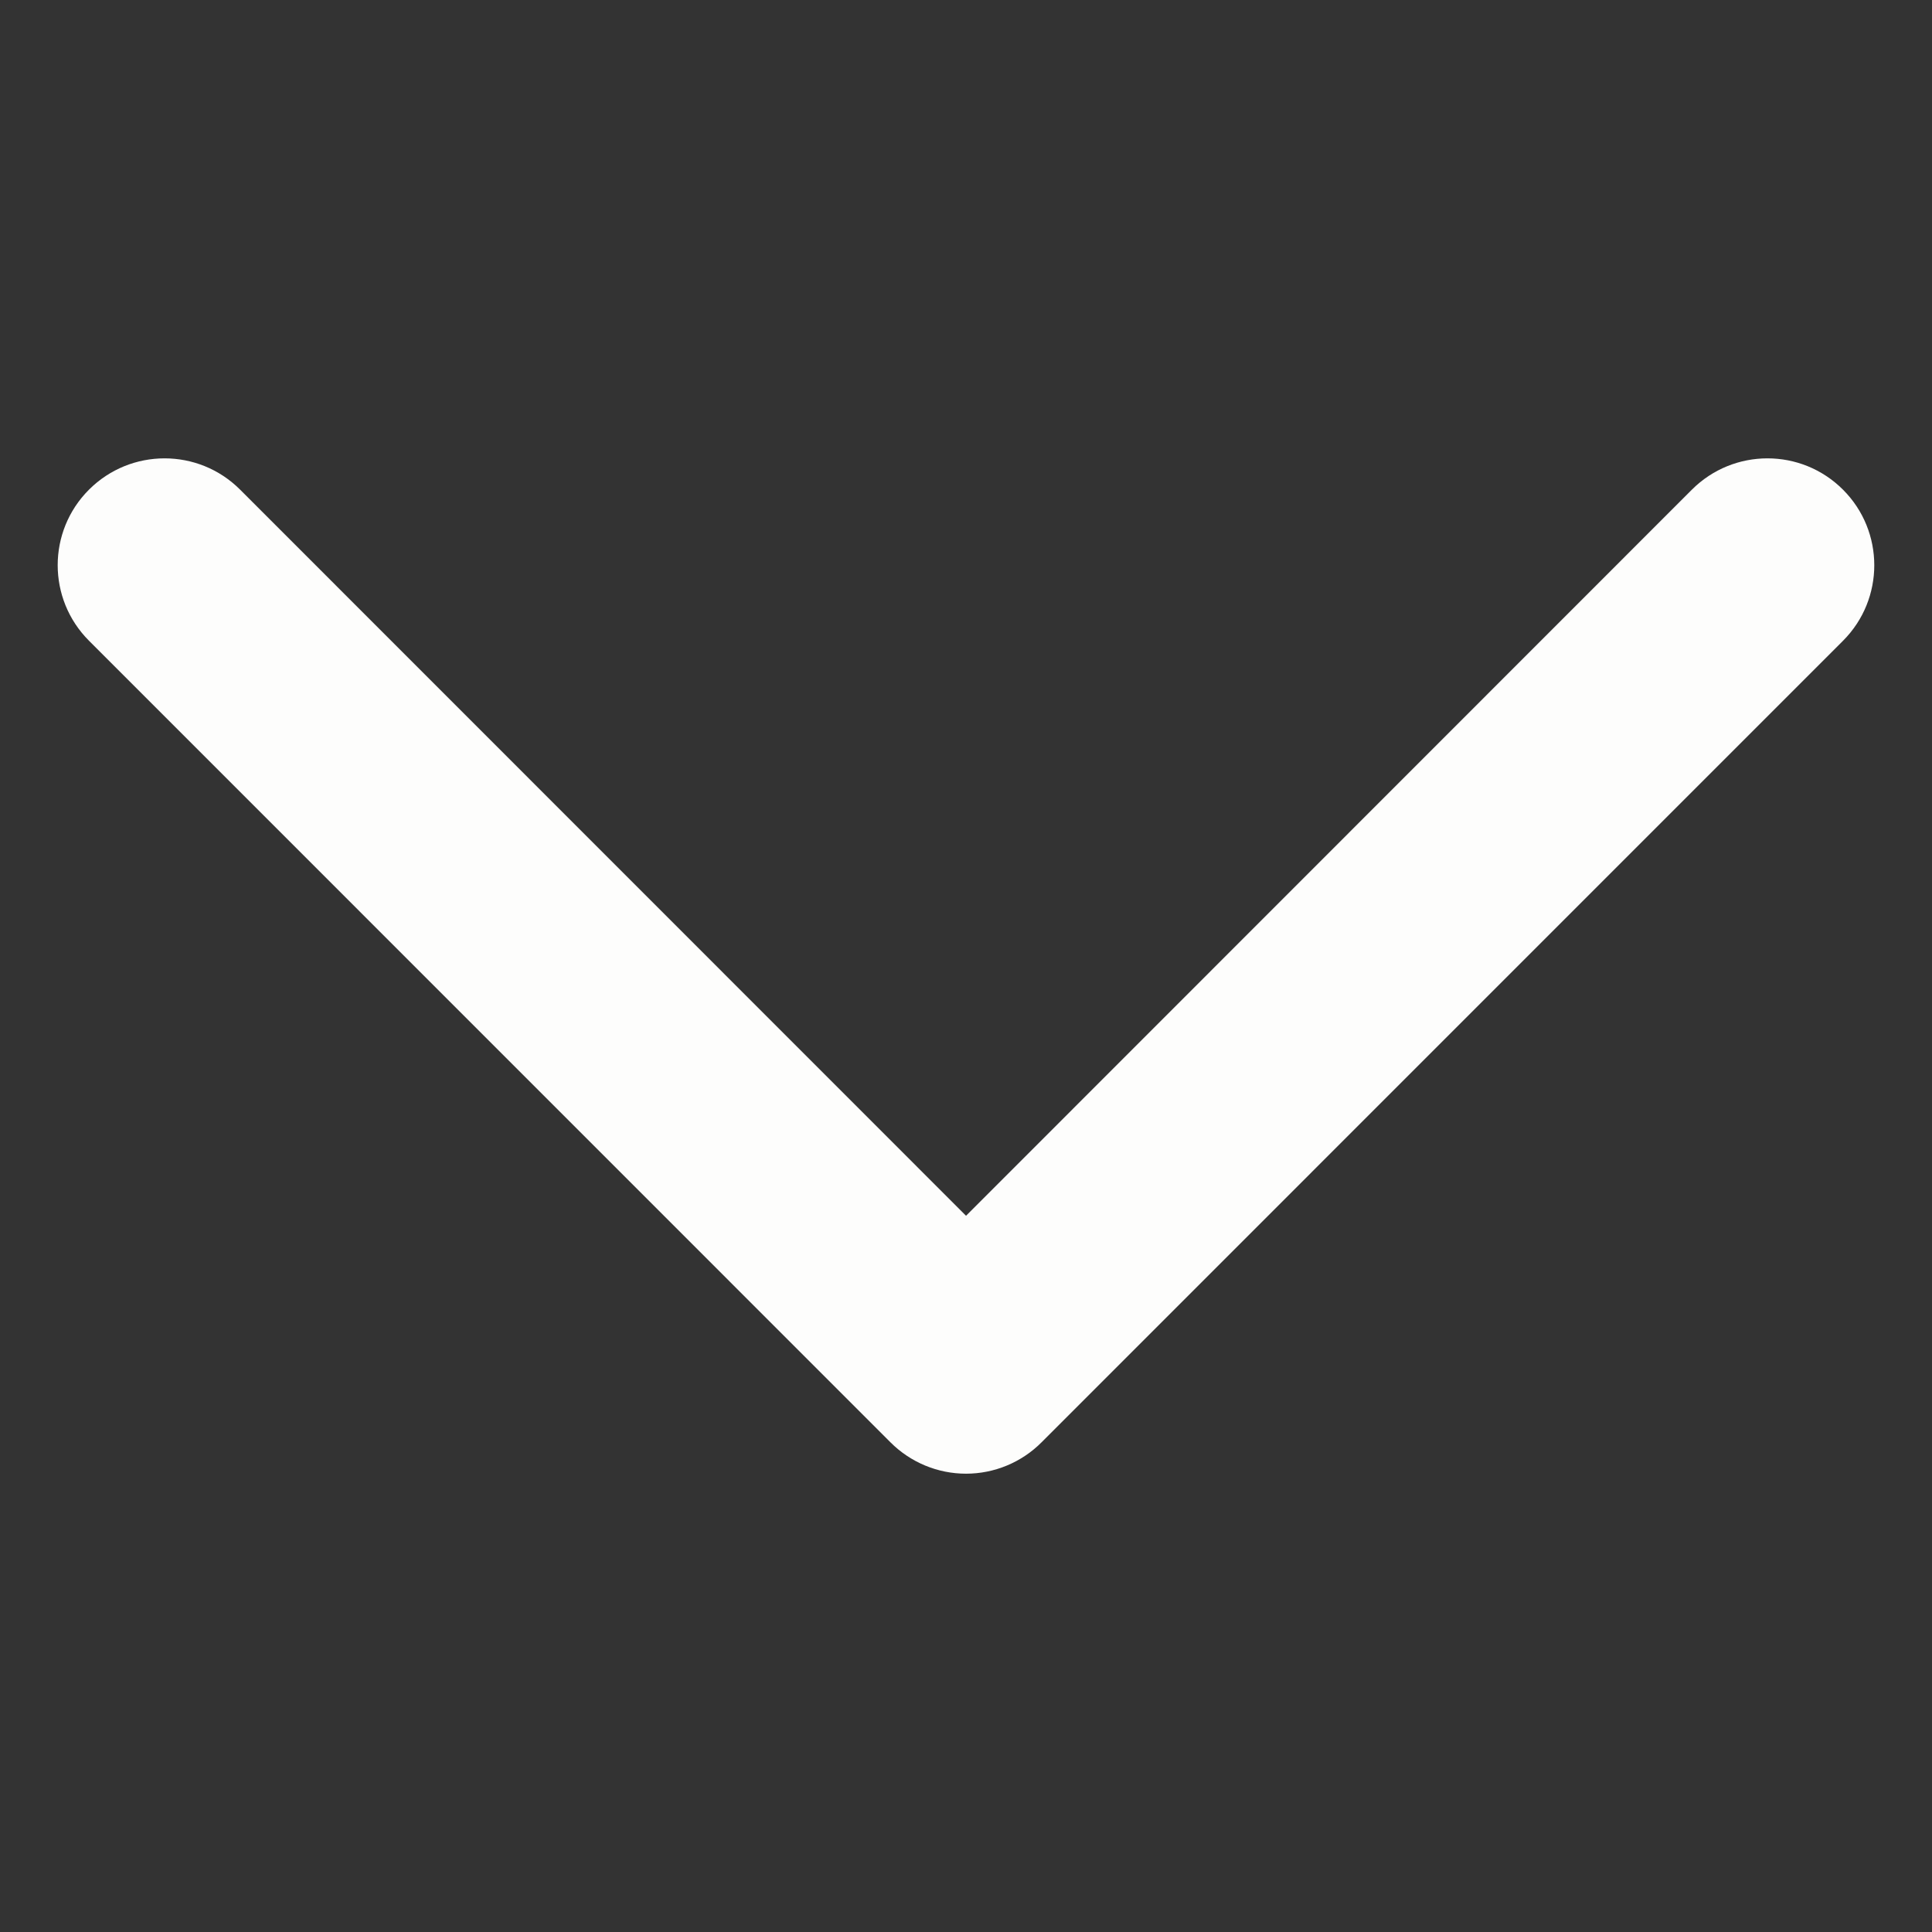 <?xml version="1.0" encoding="iso-8859-1"?>
<!-- Generator: Adobe Illustrator 16.0.4, SVG Export Plug-In . SVG Version: 6.00 Build 0)  -->
<!DOCTYPE svg PUBLIC "-//W3C//DTD SVG 1.1//EN" "http://www.w3.org/Graphics/SVG/1.1/DTD/svg11.dtd">
<svg version="1.1" id="Calque_2" xmlns="http://www.w3.org/2000/svg" xmlns:xlink="http://www.w3.org/1999/xlink" x="0px" y="0px"
	 width="50px" height="50px" viewBox="0 0 50 50" style="enable-background:new 0 0 50 50;" xml:space="preserve">
<rect x="0" y="0" width="50" height="50" fill="#333333" stroke="none"/>
<path style="fill:#FDFDFC;" d="M25.001,38.139c-0.734,0-1.437-0.292-1.956-0.812L2.303,16.582c-1.08-1.08-1.08-2.831,0-3.91
	c1.081-1.08,2.832-1.08,3.911,0l18.787,18.792l18.785-18.792c1.081-1.08,2.831-1.08,3.91,0c1.08,1.08,1.08,2.83,0.002,3.91
	L26.955,37.327C26.438,37.847,25.733,38.139,25.001,38.139z"/>
<g>
</g>
<g>
</g>
<g>
</g>
<g>
</g>
<g>
</g>
<g>
</g>
<g>
</g>
<g>
</g>
<g>
</g>
<g>
</g>
<g>
</g>
<g>
</g>
<g>
</g>
<g>
</g>
<g>
</g>
</svg>
